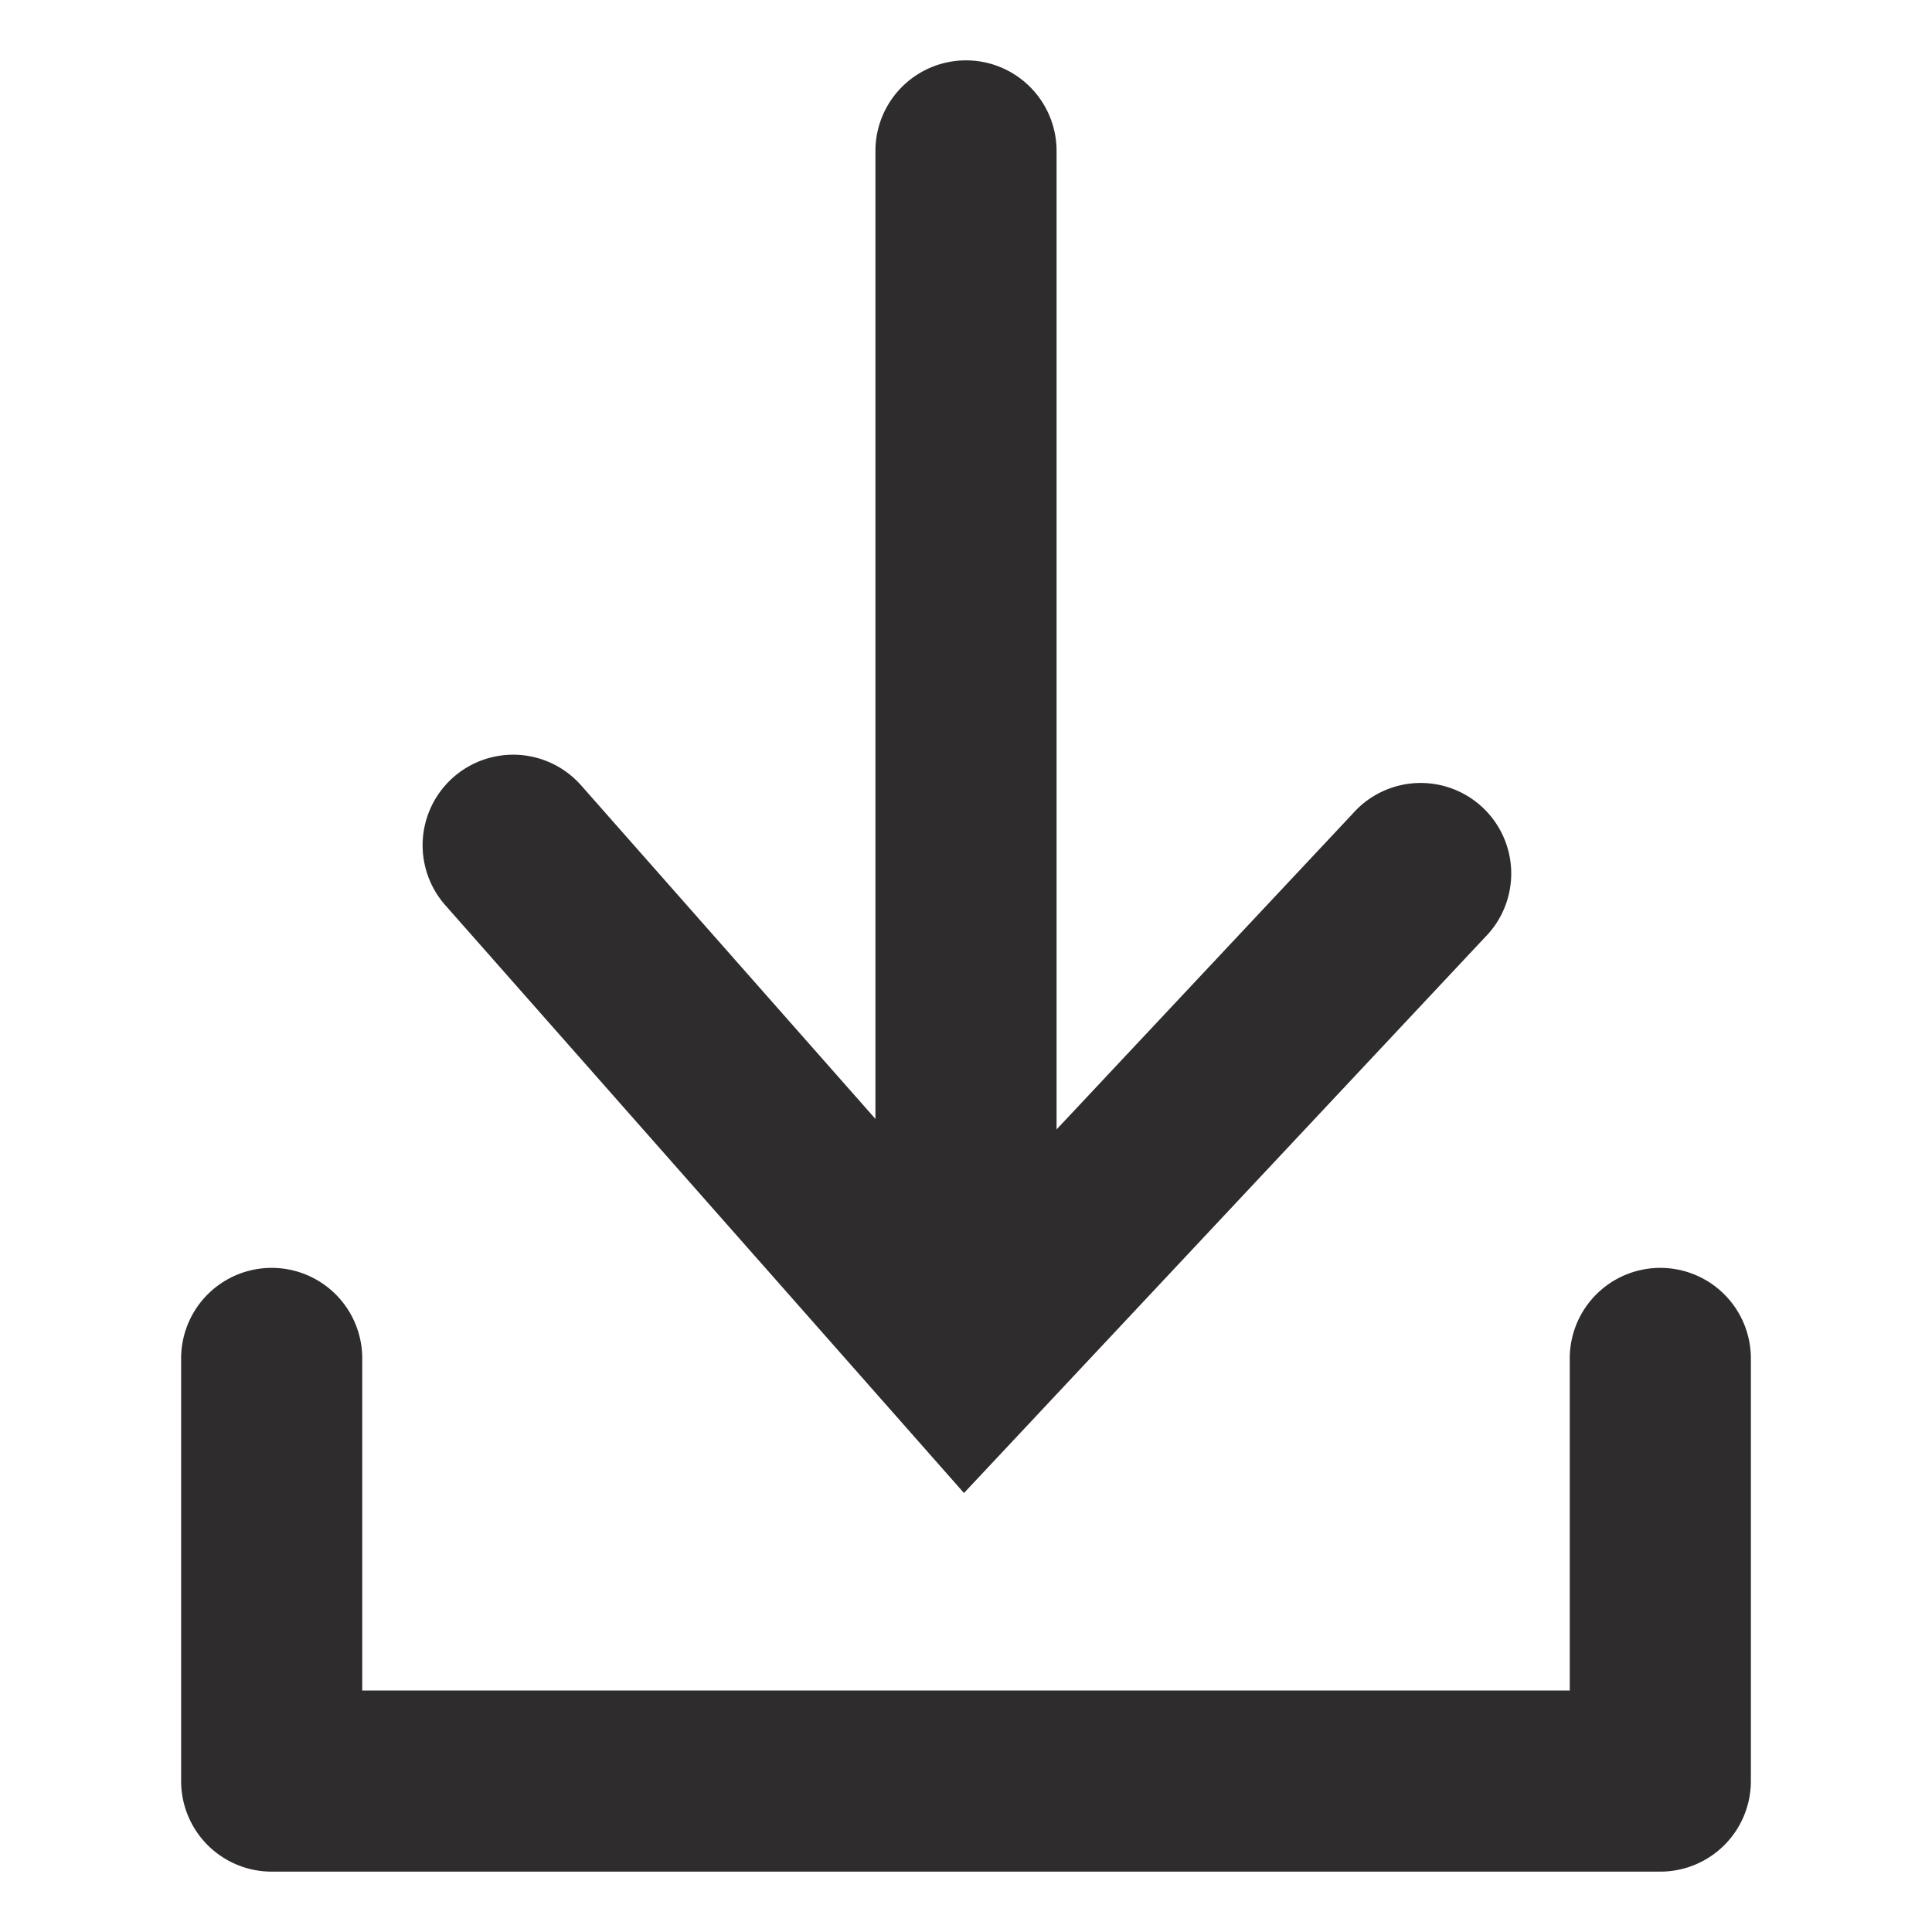 <svg viewBox="0 0 64 64" xmlns="http://www.w3.org/2000/svg" aria-labelledby="title"
aria-describedby="desc" role="img" xmlns:xlink="http://www.w3.org/1999/xlink"
width="64" height="64">
  <title>Update</title>
  <desc>A solid styled icon from Orion Icon Library.</desc>
  <path fill="#2e2c2d"
  d="M31.933 49.458l17.256-18.406a3 3 0 1 0-4.377-4.1L35 37.414V5a3 3 0 0 0-6 0v32.066l-9.75-11.05a3 3 0 1 0-4.5 3.969z"
  data-name="layer2"></path>
  <path fill="#2e2c2d" d="M55 42a3 3 0 0 0-3 3v11H12V45a3 3 0 0 0-6 0v14a3 3 0 0 0 3 3h46a3 3 0 0 0 3-3V45a3 3 0 0 0-3-3z"
  data-name="layer1"></path>
</svg>